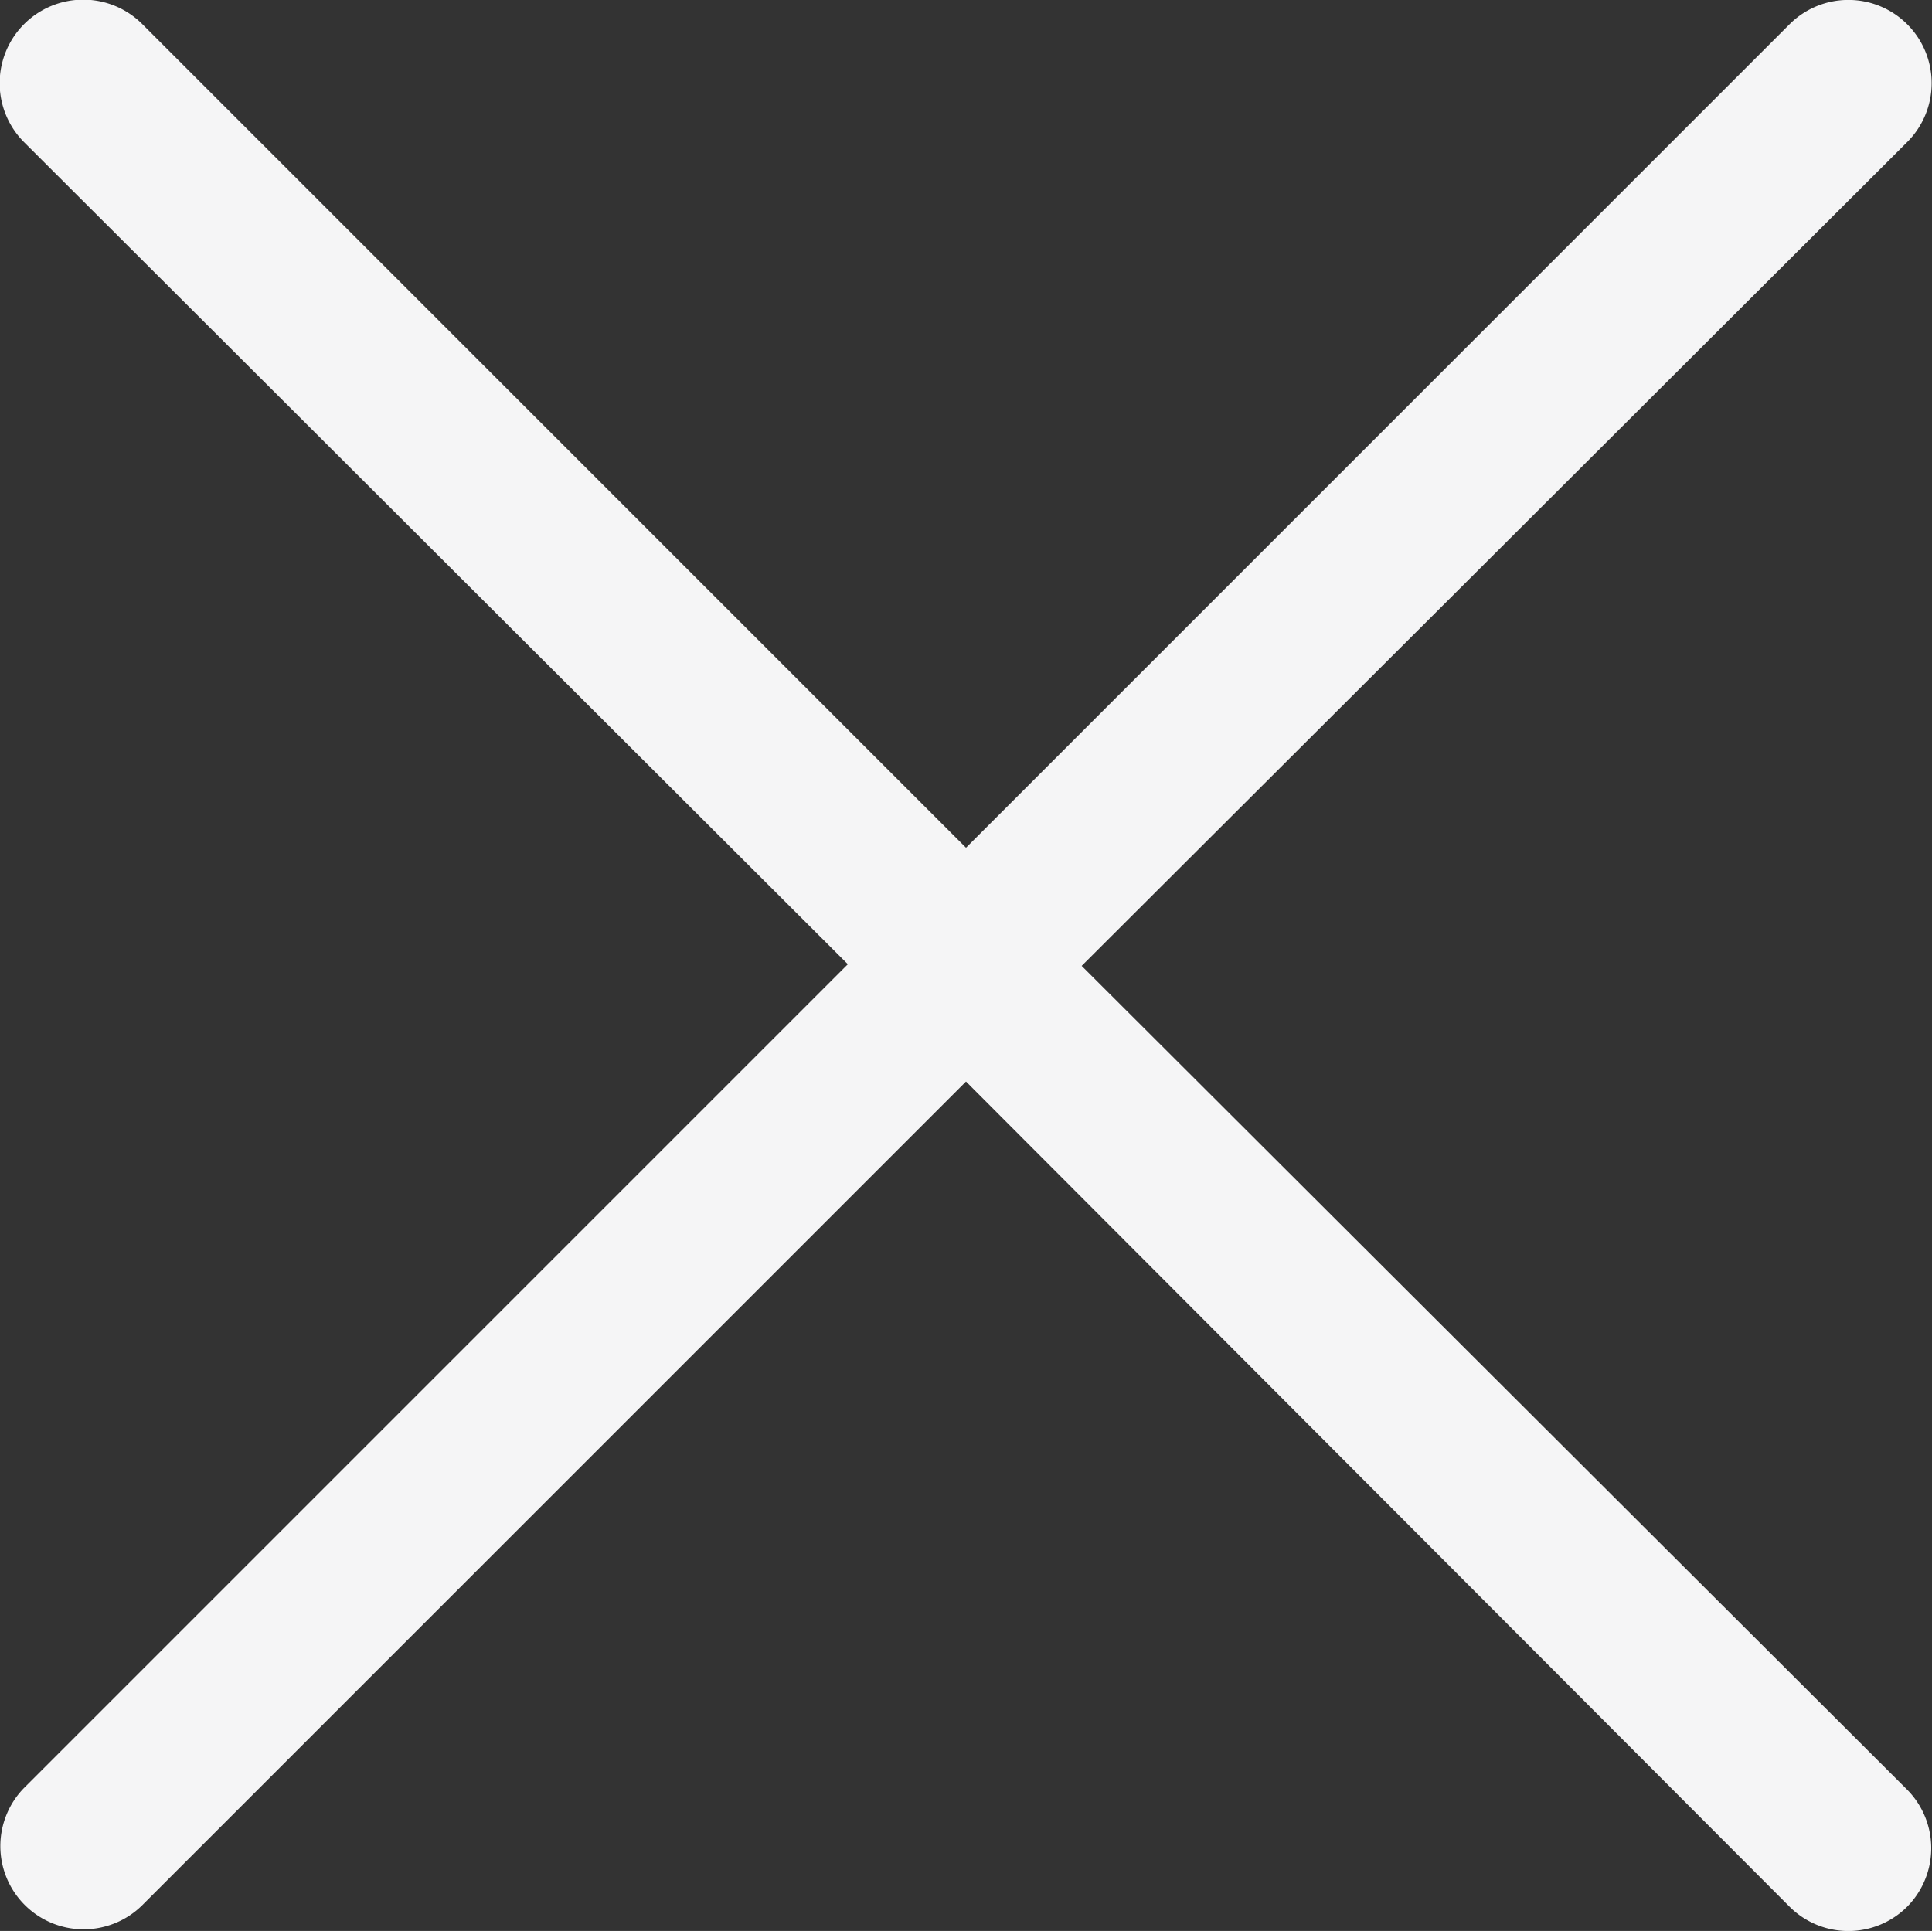 <svg id="Layer_1" data-name="Layer 1" xmlns="http://www.w3.org/2000/svg" viewBox="0 0 23.22 23.21"><rect x="0" y="0" width="23.22" height="23.21" fill="#333333" stroke="none"/><defs><style>.cls-1{fill:#f5f5f6;}</style></defs><title>overlay open-close icon</title><path class="cls-1" d="M22.92,21.51a1,1,0,0,1,0,1.41,1,1,0,0,1-1.41,0L11.61,13l-9.9,9.9a1,1,0,0,1-.71.29,1,1,0,0,1-.71-1.7l9.9-9.9L.29,1.71A1,1,0,0,1,1.71.29l9.9,9.9,9.9-9.9a1,1,0,0,1,1.41,0,1,1,0,0,1,0,1.42L13,11.61Z"/></svg>